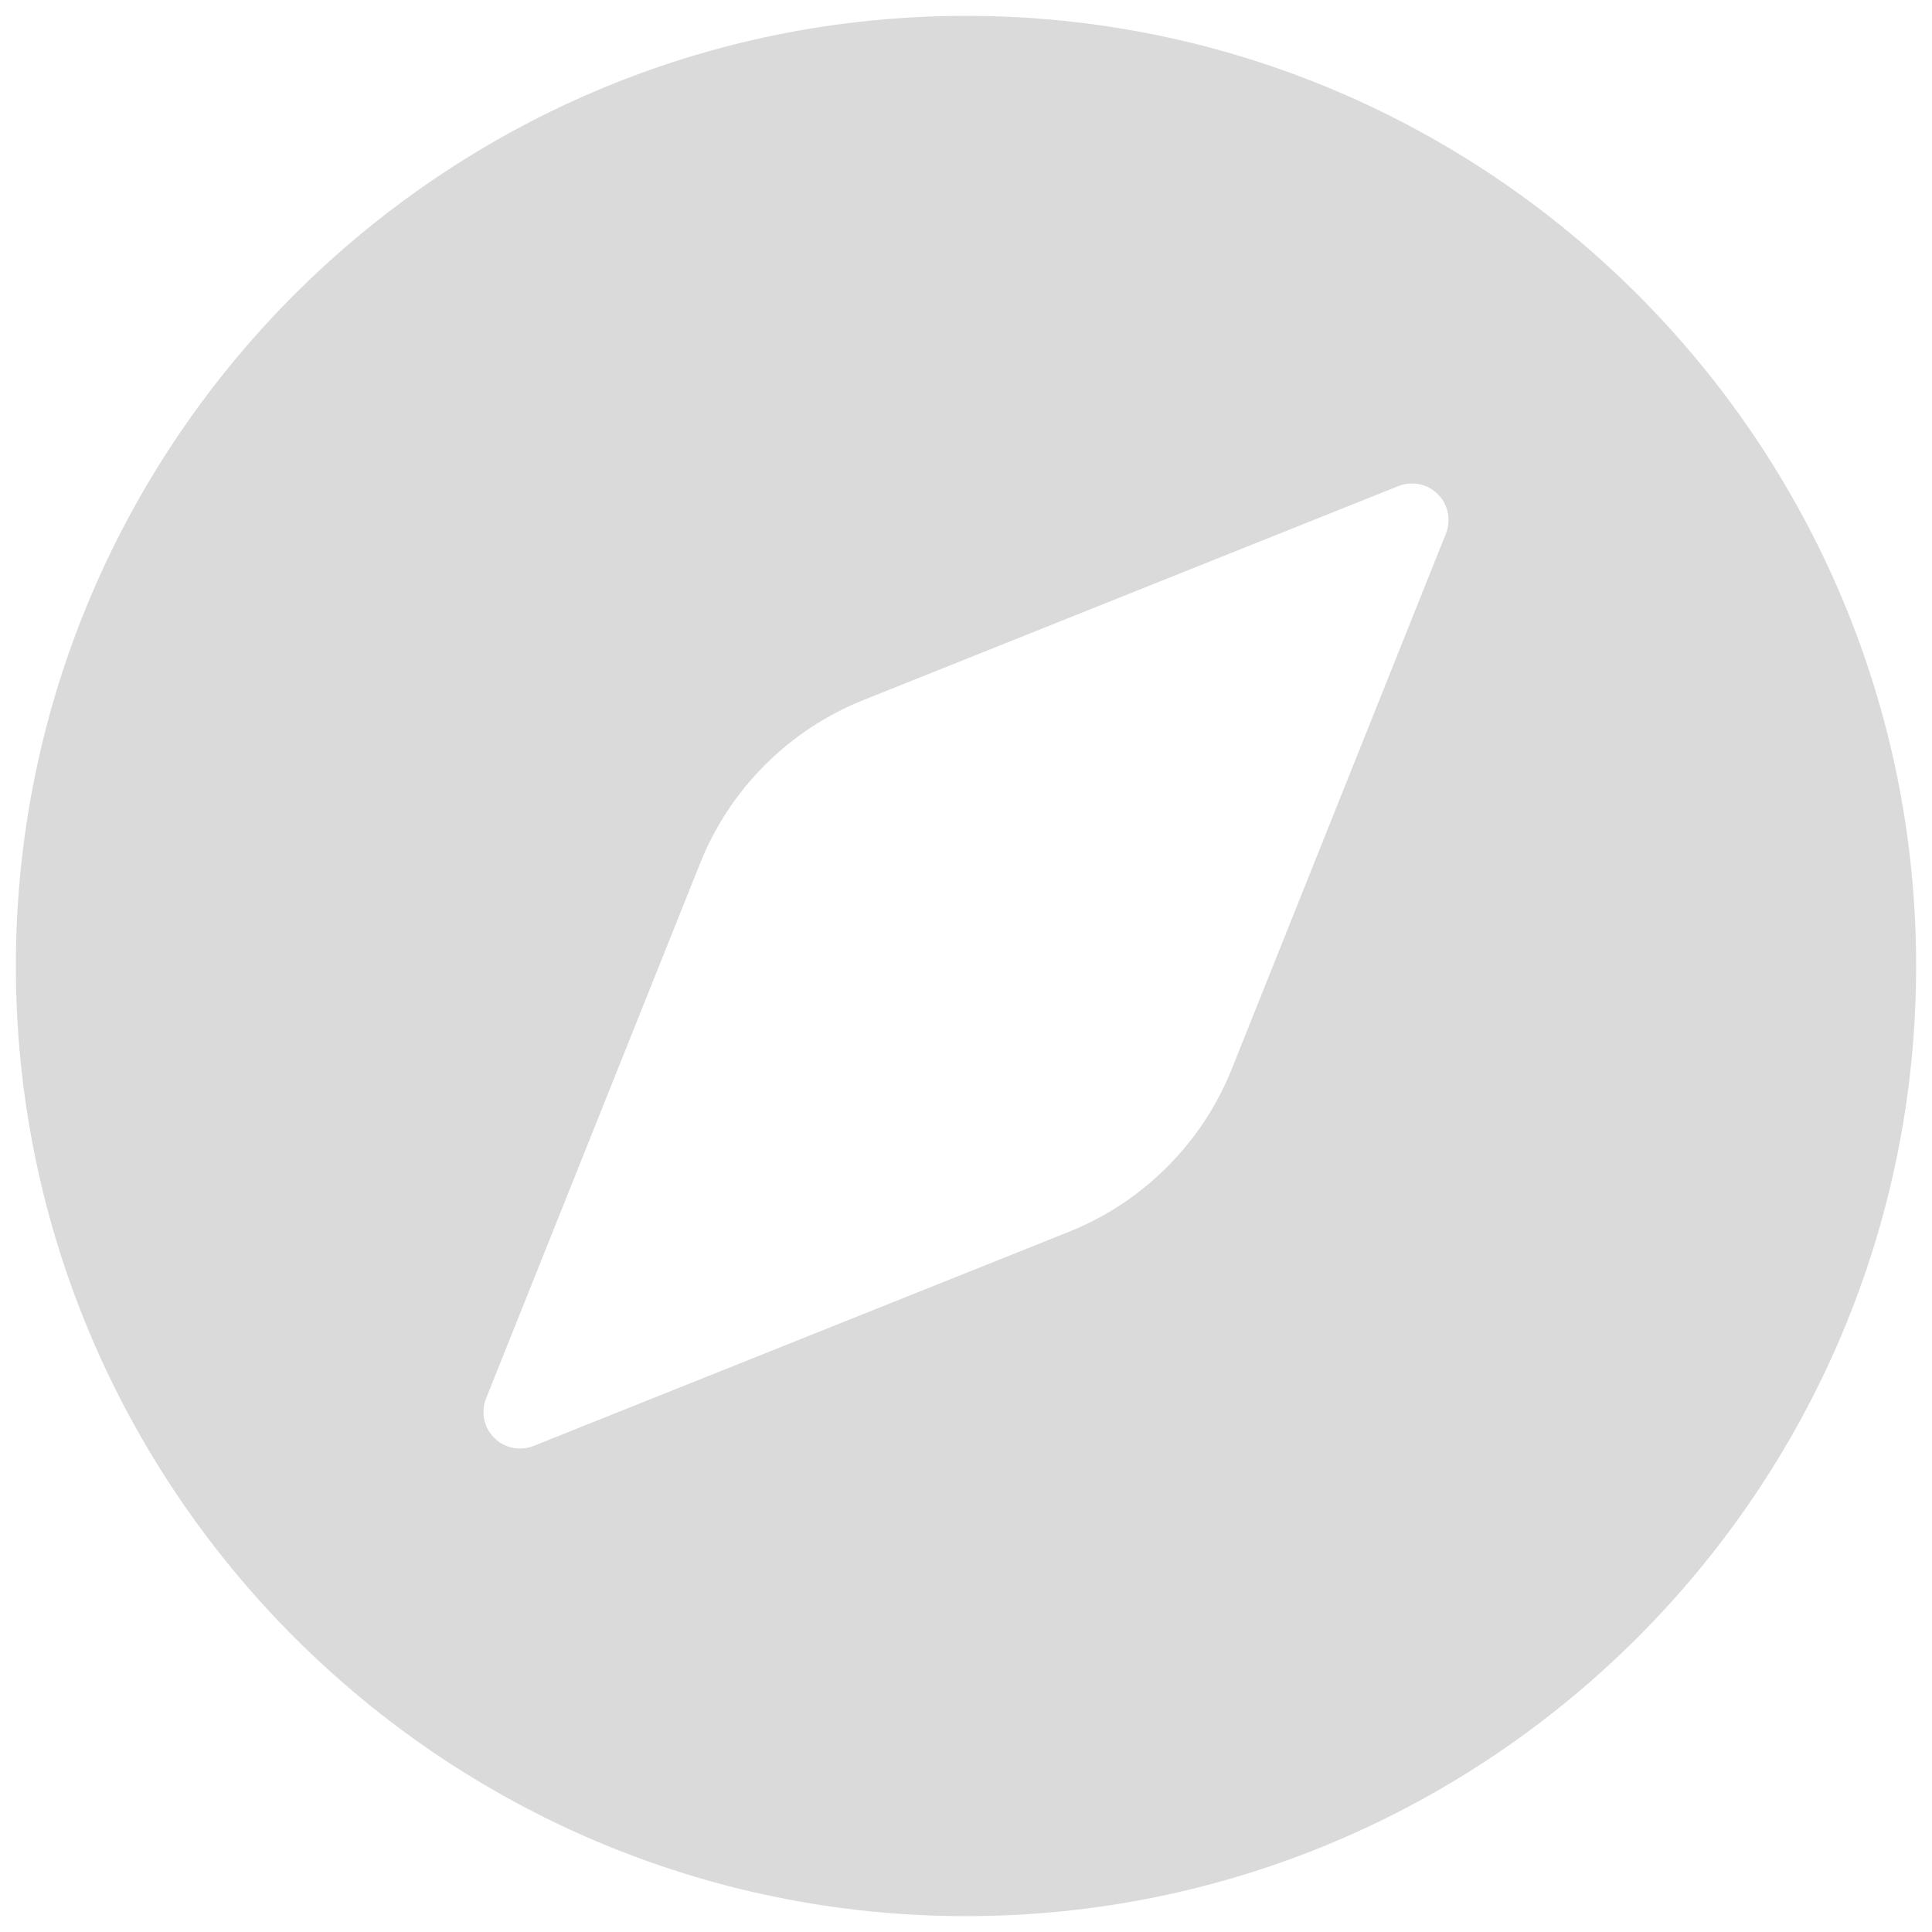 <svg width="19" height="19" viewBox="0 0 19 19" fill="none" xmlns="http://www.w3.org/2000/svg">
<path d="M9.5 0.156C4.348 0.156 0.156 4.348 0.156 9.5C0.156 14.652 4.348 18.844 9.5 18.844C14.652 18.844 18.844 14.652 18.844 9.5C18.844 4.348 14.652 0.156 9.5 0.156ZM14.22 5.247L12.114 10.512C11.969 10.874 11.753 11.202 11.477 11.477C11.202 11.753 10.874 11.969 10.512 12.114L5.247 14.22C5.182 14.246 5.11 14.252 5.041 14.238C4.973 14.224 4.909 14.19 4.86 14.14C4.81 14.091 4.776 14.027 4.762 13.959C4.748 13.89 4.754 13.818 4.78 13.753L6.886 8.488C7.031 8.126 7.247 7.798 7.523 7.523C7.798 7.247 8.126 7.031 8.488 6.886L13.753 4.78C13.818 4.754 13.89 4.748 13.959 4.762C14.027 4.776 14.091 4.81 14.14 4.86C14.19 4.909 14.224 4.973 14.238 5.041C14.252 5.11 14.246 5.182 14.22 5.247V5.247Z" fill="#DADADA"/>
</svg>
